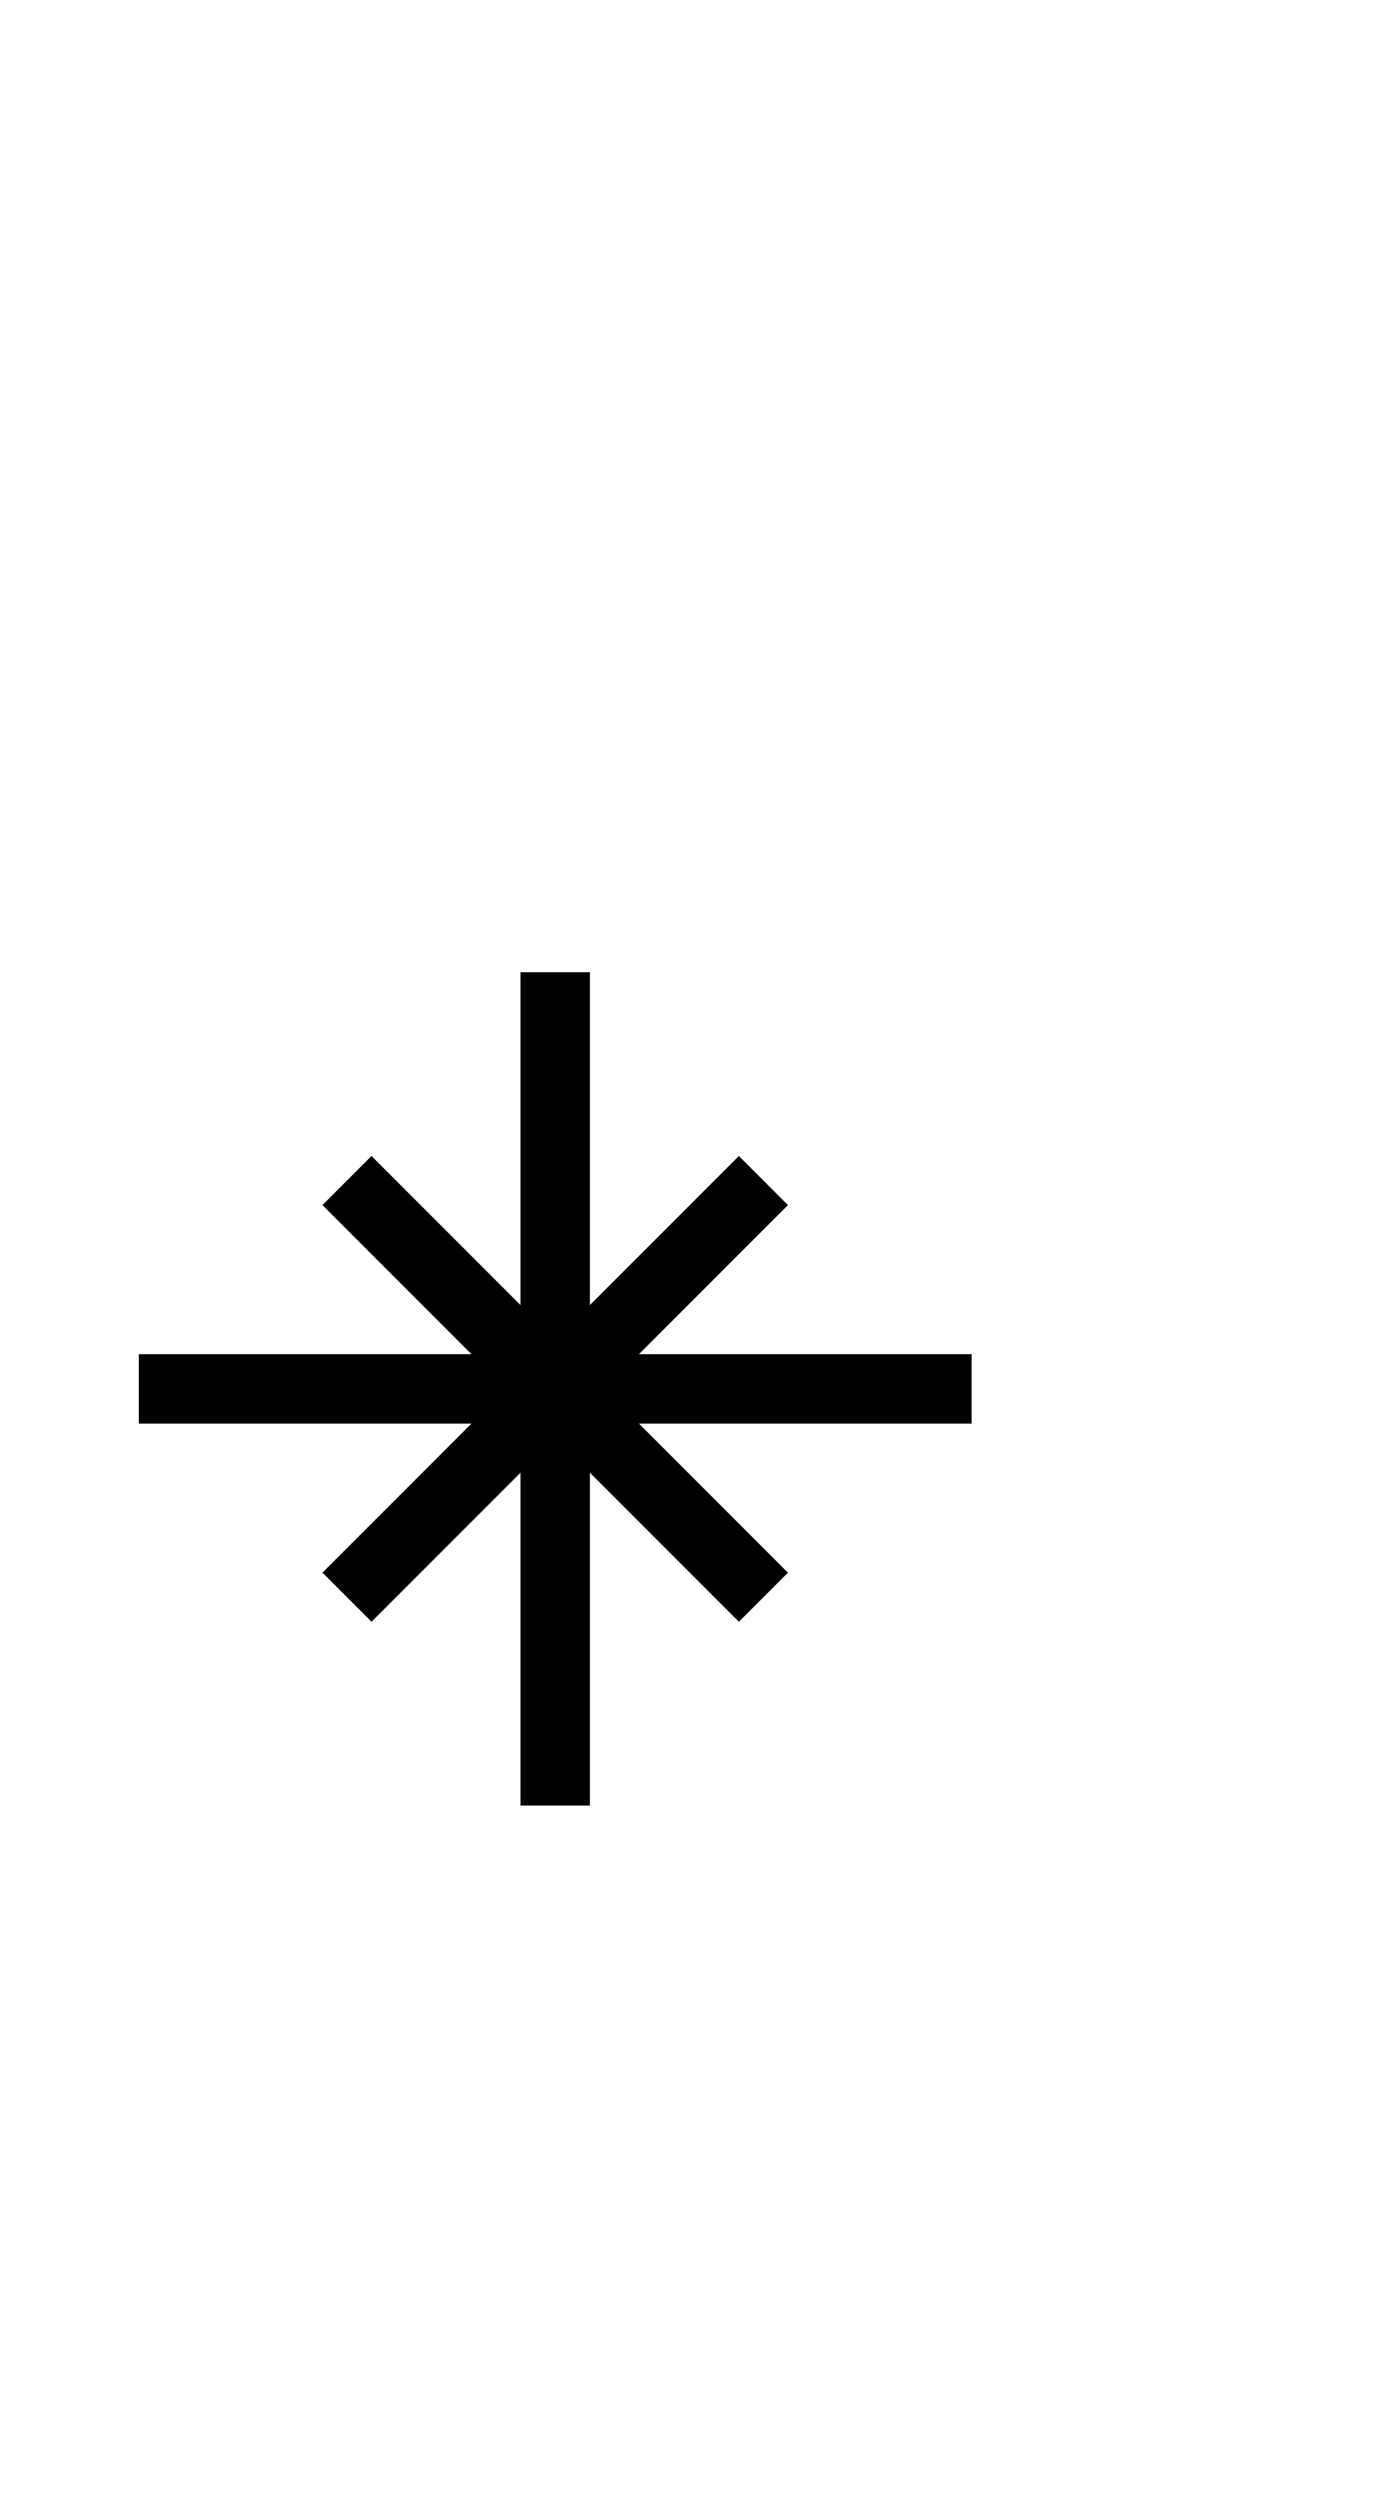 <svg xmlns="http://www.w3.org/2000/svg" xmlns:xlink="http://www.w3.org/1999/xlink" width="20" height="36">
	<path d="M8 14 L8 26 M5 17 L11 23 M11 17 L5 23 M2 20 L14 20" stroke-width="1" fill="none" stroke="black" />
</svg>
